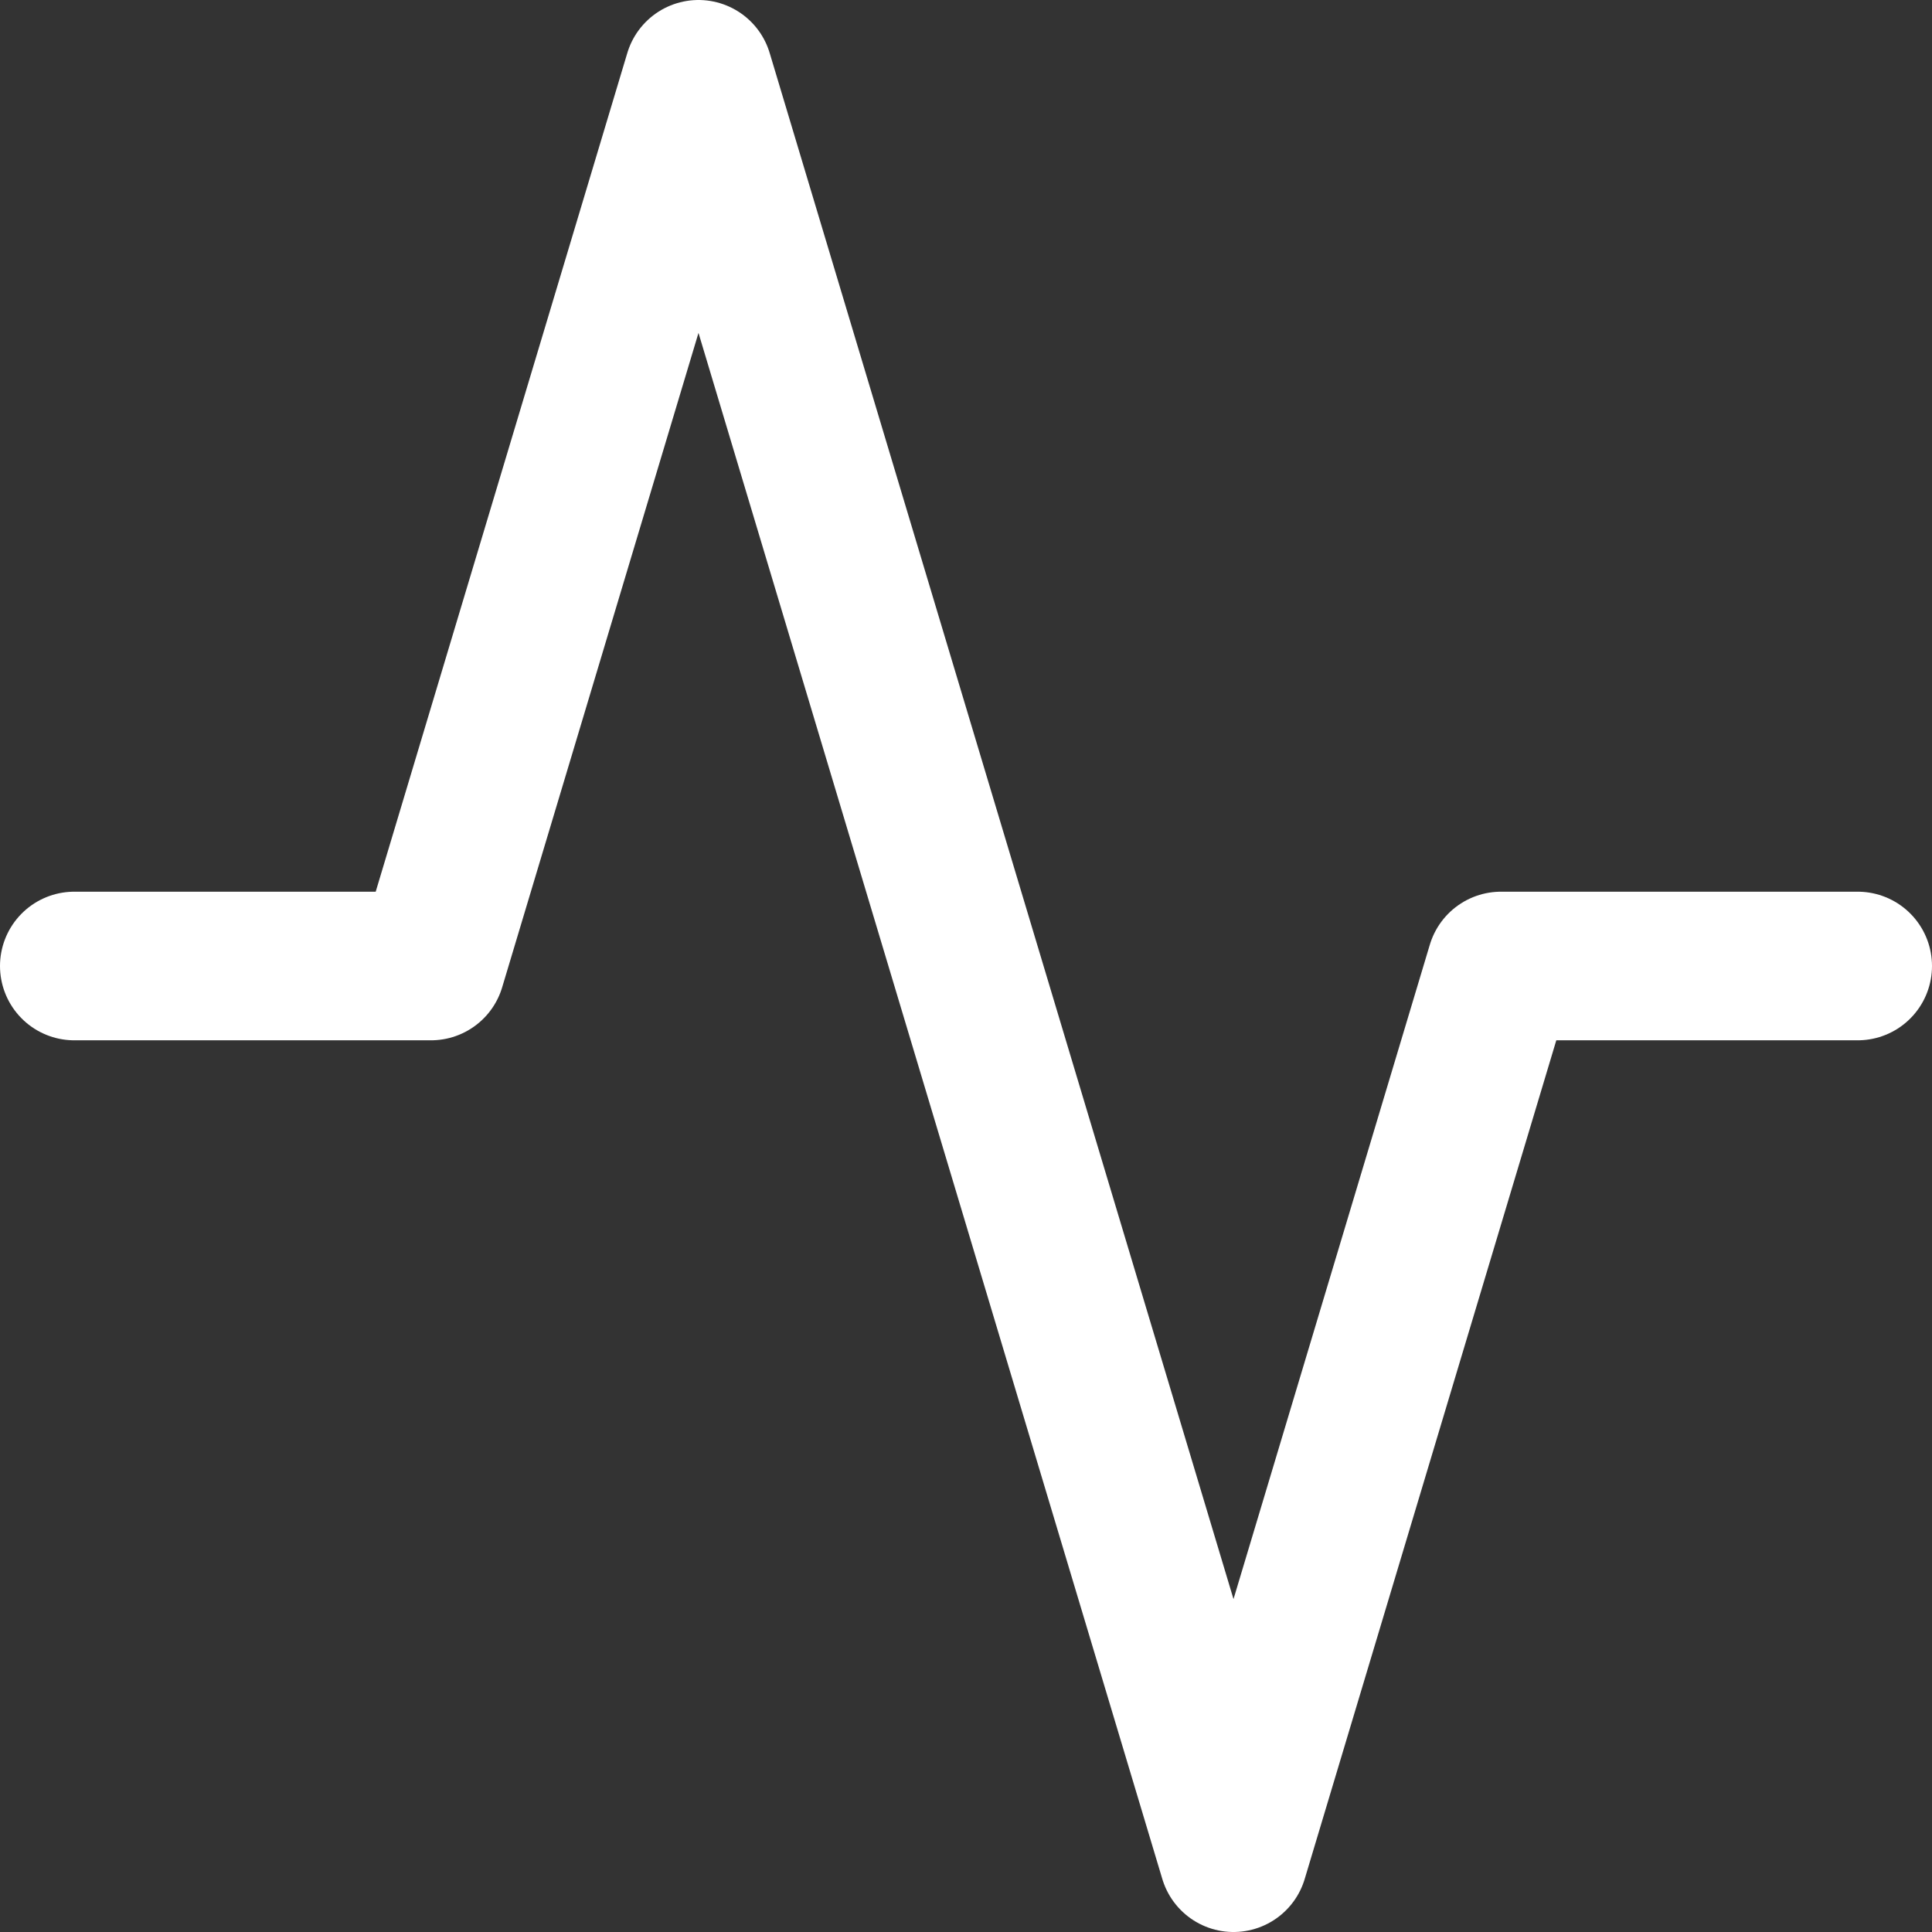 <svg width="26" height="26" viewBox="0 0 26 26" fill="none" xmlns="http://www.w3.org/2000/svg">
<rect x="0" y="0" width="26" height="26" fill="#333333" stroke="none"/>
<path d="M25 13H20.2L16.6 25L9.4 1L5.8 13H1" stroke="white" stroke-width="2" stroke-linecap="round" stroke-linejoin="round"/>
</svg>
